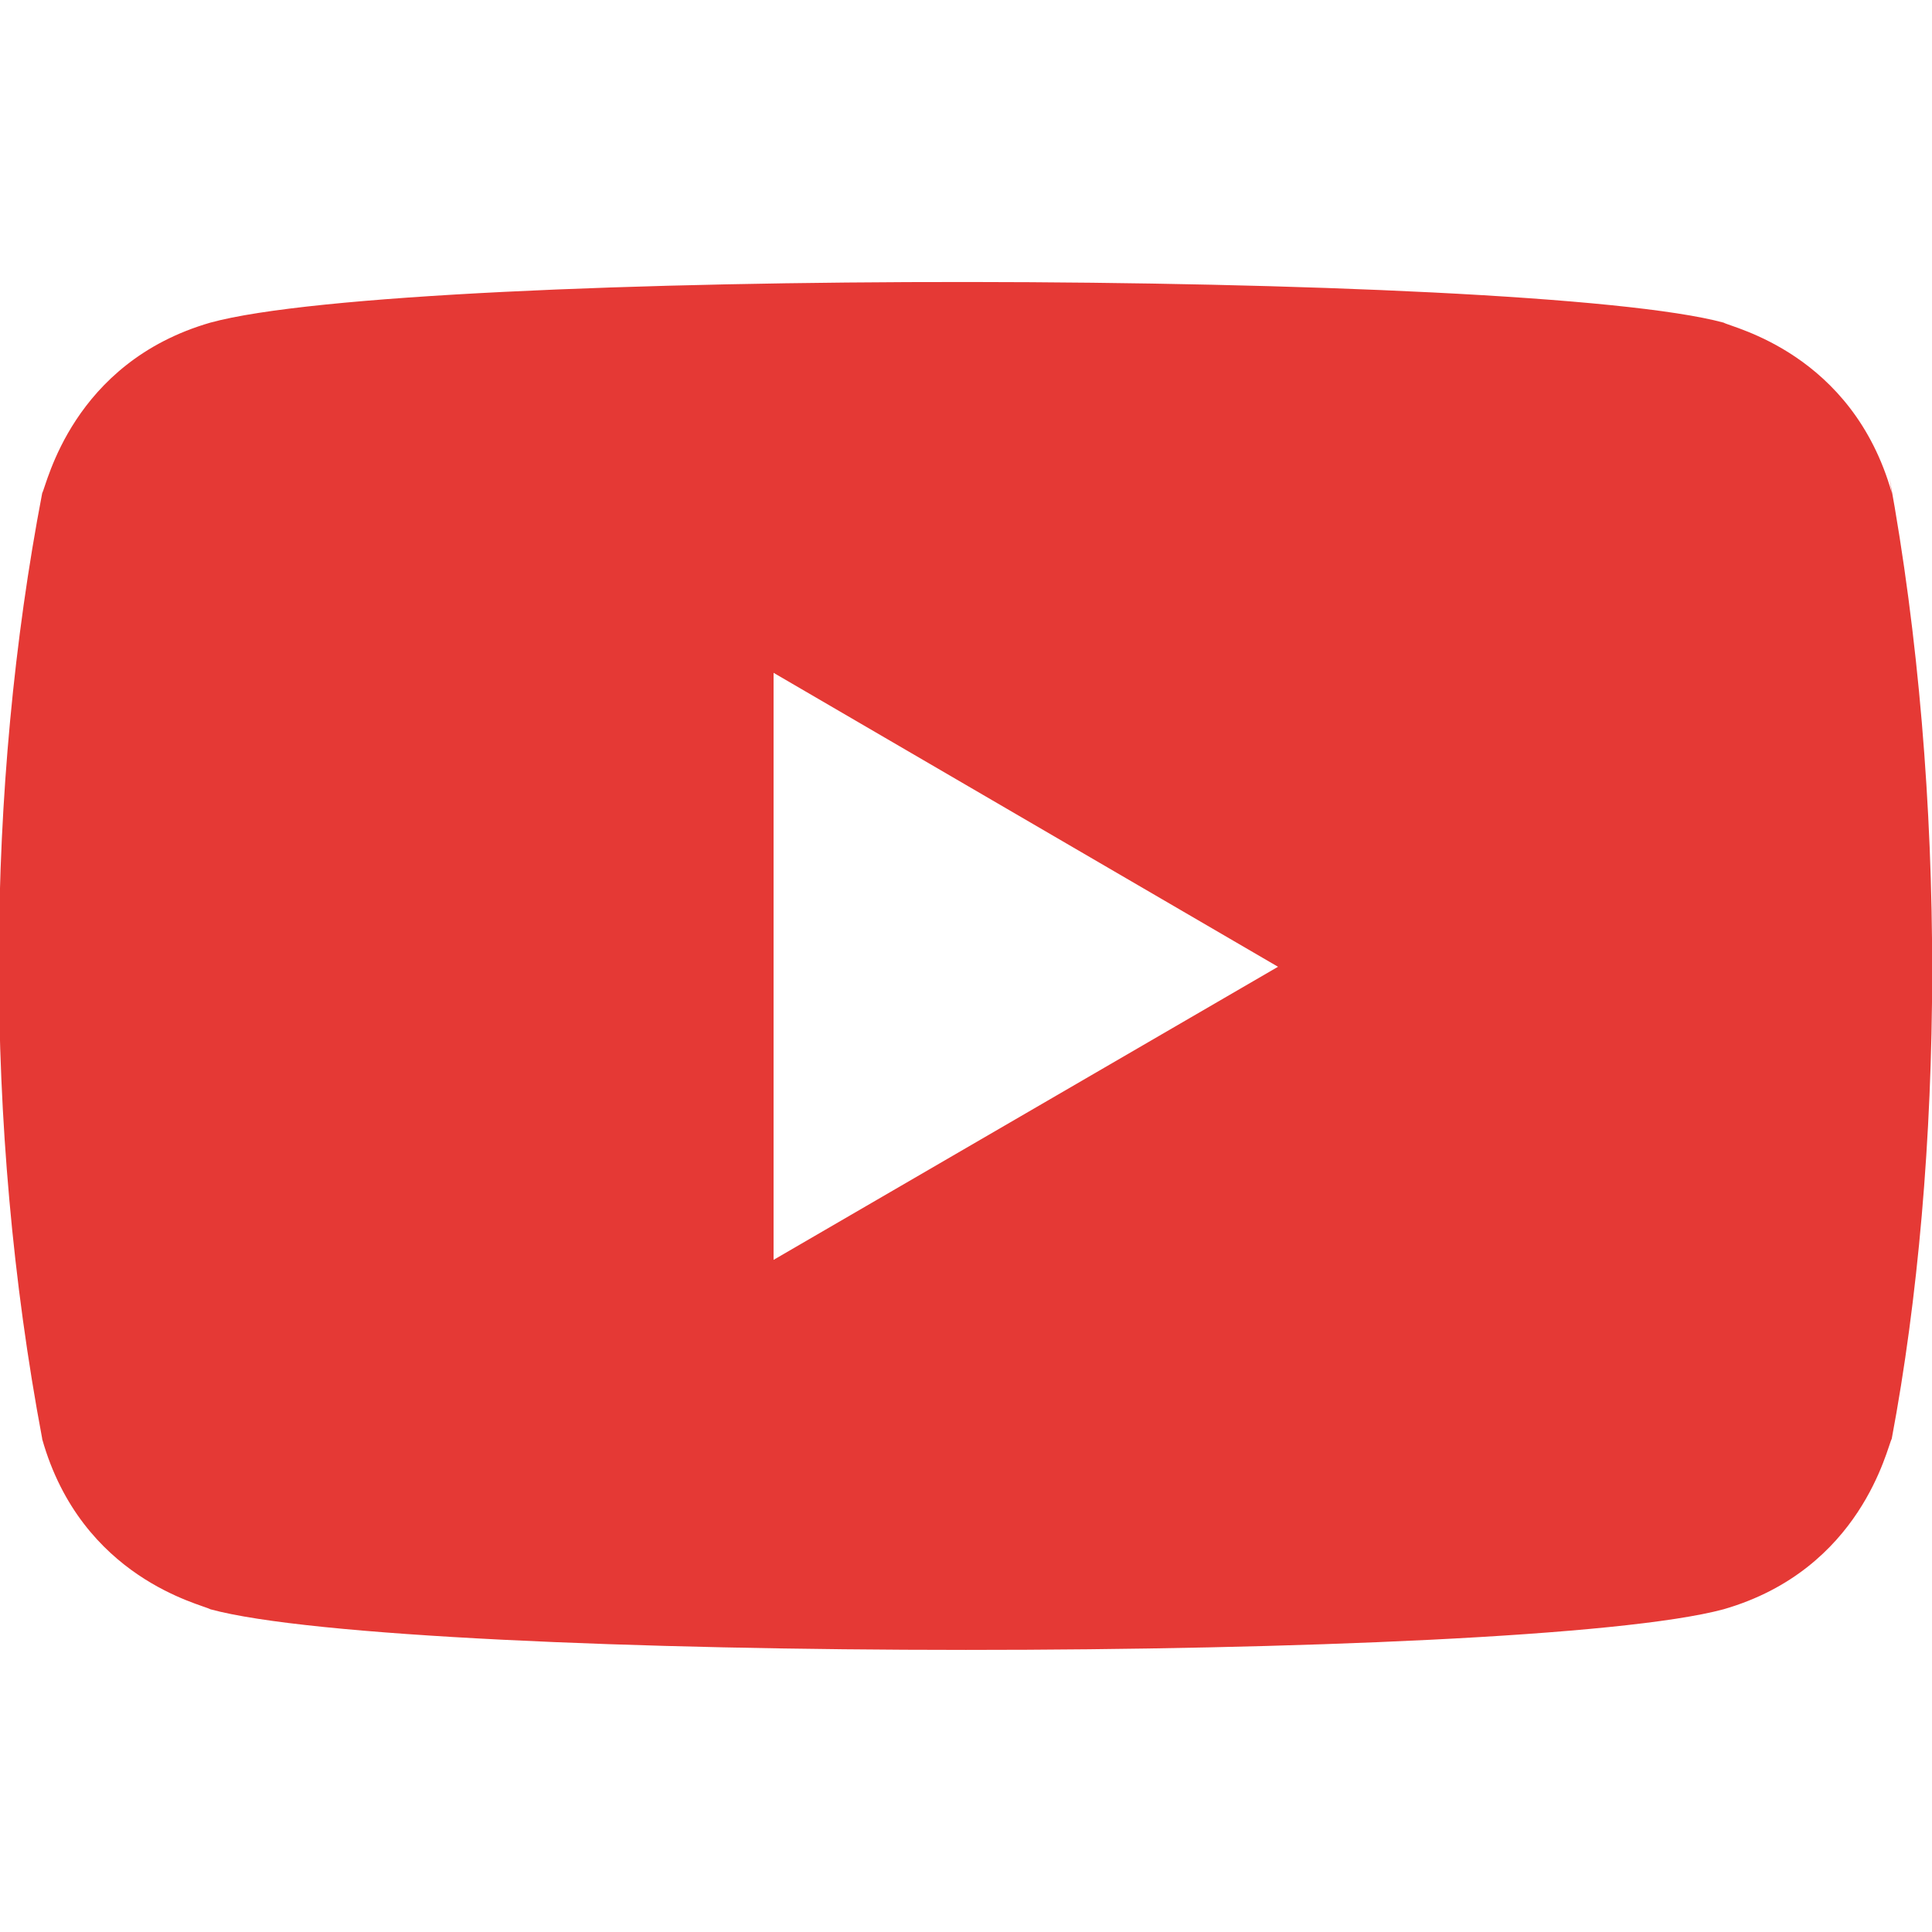 <svg xmlns="http://www.w3.org/2000/svg" width="20" height="20" fill="none">
	<g clip-path="url(#a)">
		<path fill="#E53935"
			  d="M.436 14.895c.408 1.448 1.658 1.713 1.741 1.764 2.056.56 13.58.562 15.666 0 1.429-.413 1.692-1.68 1.74-1.764.545-2.895.58-6.67-.024-9.954l.025.163c-.409-1.448-1.658-1.713-1.741-1.764-2.028-.55-13.582-.572-15.666 0C.747 3.754.485 5.02.437 5.104c-.583 3.043-.613 6.533 0 9.79Zm7.572-1.853V6.965l5.222 3.043-5.222 3.034Z"/>
	</g>
	<defs>
		<clipPath id="a">
			<path fill="#fff" d="M0 0h20v20H0z"/>
		</clipPath>
	</defs>
</svg>

